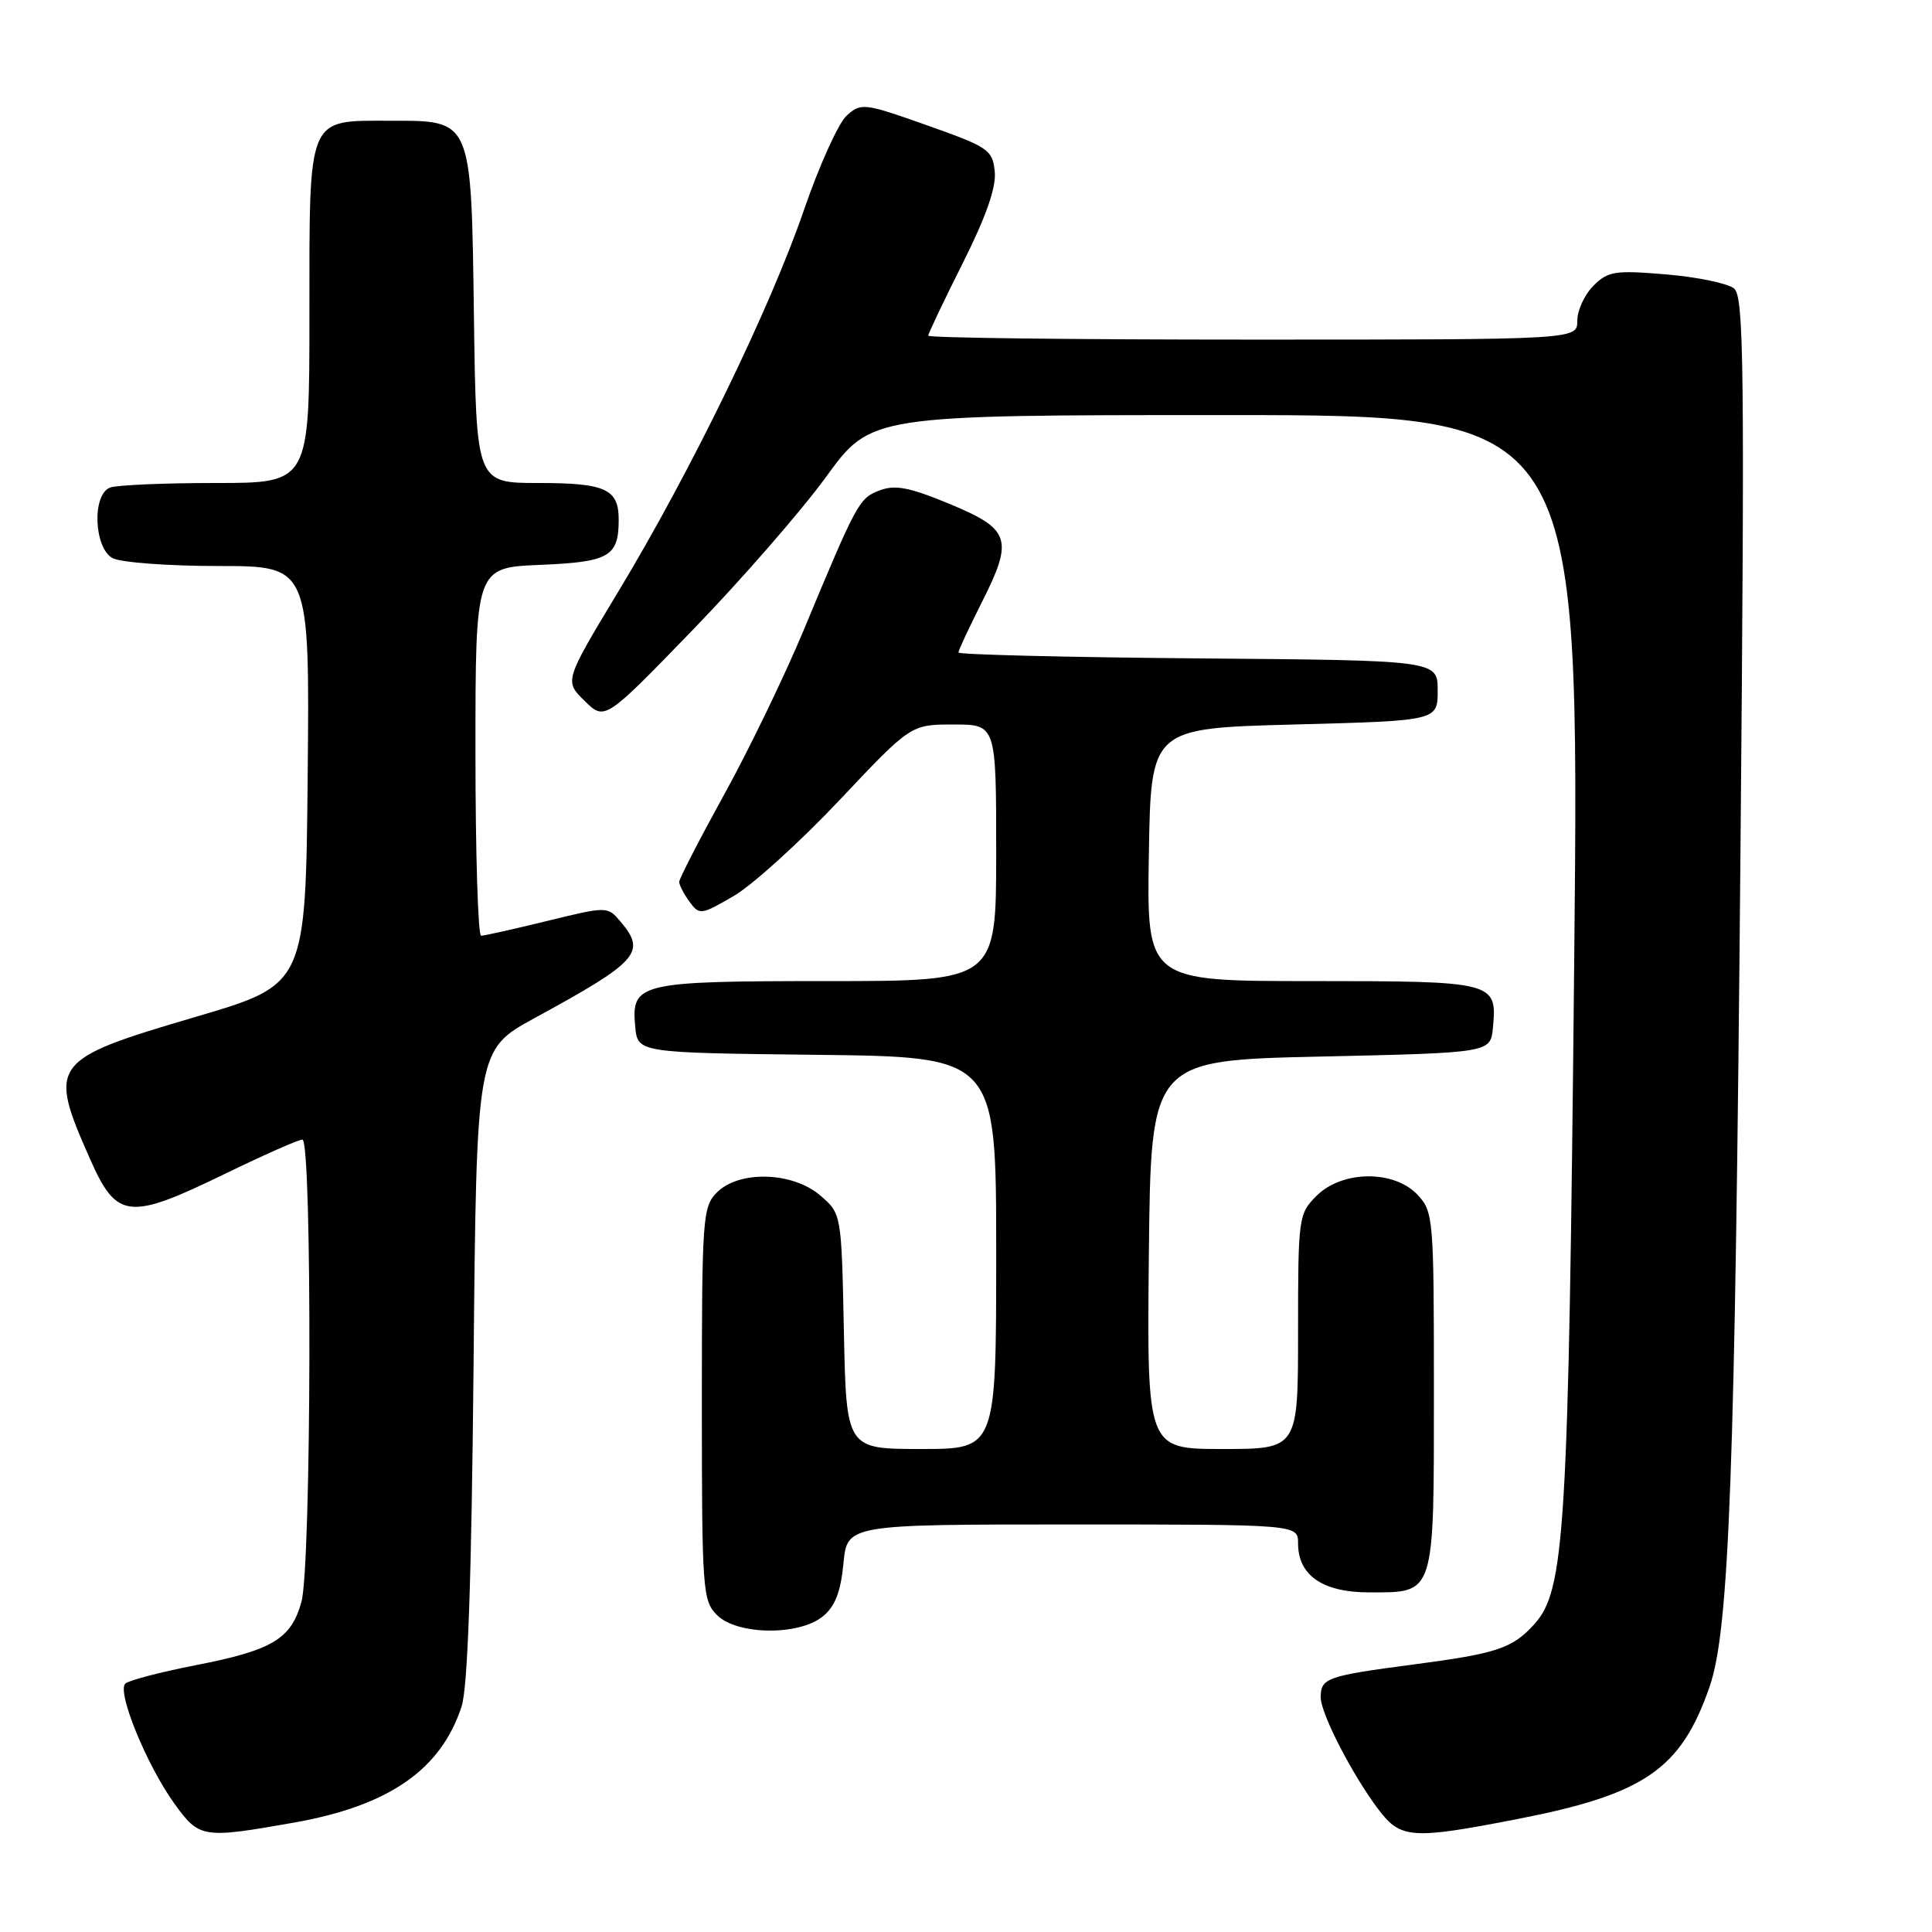 <?xml version="1.0" encoding="UTF-8" standalone="no"?>
<!DOCTYPE svg PUBLIC "-//W3C//DTD SVG 1.1//EN" "http://www.w3.org/Graphics/SVG/1.1/DTD/svg11.dtd" >
<svg xmlns="http://www.w3.org/2000/svg" xmlns:xlink="http://www.w3.org/1999/xlink" version="1.1" viewBox="0 0 256 256">
 <g >
 <path fill="currentColor"
d=" M 38.87 241.52 C 51.50 239.30 58.41 234.53 61.16 226.13 C 61.98 223.64 62.48 209.41 62.75 180.80 C 63.14 139.11 63.14 139.11 70.82 134.91 C 84.59 127.40 85.67 126.20 82.25 122.15 C 80.50 120.08 80.50 120.08 72.50 122.03 C 68.10 123.11 64.16 123.99 63.75 123.99 C 63.34 124.00 63.00 113.02 63.00 99.60 C 63.00 75.21 63.00 75.21 71.54 74.85 C 80.69 74.47 81.96 73.76 81.98 68.95 C 82.01 64.80 80.29 64.00 71.35 64.00 C 63.11 64.00 63.11 64.00 62.80 42.10 C 62.44 15.56 62.62 16.00 51.67 16.00 C 40.63 16.00 41.00 15.10 41.00 41.65 C 41.00 64.00 41.00 64.00 28.58 64.00 C 21.75 64.00 15.45 64.27 14.58 64.61 C 12.17 65.53 12.44 72.63 14.93 73.96 C 16.00 74.53 22.31 75.00 28.95 75.00 C 41.03 75.00 41.03 75.00 40.77 102.73 C 40.50 130.45 40.50 130.45 26.00 134.72 C 6.69 140.40 6.32 140.89 11.93 153.57 C 15.47 161.58 17.05 161.75 29.89 155.50 C 34.98 153.03 39.56 151.00 40.07 151.00 C 41.38 151.00 41.27 207.50 39.94 212.26 C 38.58 217.18 36.09 218.67 25.92 220.65 C 21.29 221.55 17.10 222.65 16.61 223.08 C 15.44 224.13 19.45 233.94 23.13 239.02 C 26.42 243.57 26.86 243.64 38.87 241.52 Z  M 200.93 241.06 C 217.90 237.77 222.73 234.46 226.53 223.50 C 229.14 215.98 229.90 195.32 230.62 112.98 C 231.19 48.62 231.08 39.31 229.78 38.23 C 228.96 37.55 224.91 36.71 220.78 36.36 C 213.98 35.79 213.07 35.93 211.14 37.86 C 209.96 39.04 209.00 41.13 209.00 42.50 C 209.00 45.00 209.00 45.00 166.00 45.00 C 142.35 45.00 123.00 44.77 123.00 44.48 C 123.00 44.19 125.05 39.88 127.56 34.89 C 130.66 28.70 132.02 24.84 131.81 22.74 C 131.52 19.85 130.99 19.49 122.83 16.60 C 114.46 13.64 114.10 13.60 112.18 15.33 C 111.09 16.32 108.55 21.94 106.53 27.82 C 102.05 40.86 91.56 62.43 81.94 78.37 C 74.78 90.24 74.78 90.24 77.46 92.87 C 80.14 95.50 80.14 95.50 91.82 83.44 C 98.24 76.81 106.18 67.70 109.46 63.19 C 115.41 55.00 115.41 55.00 162.36 55.00 C 209.31 55.00 209.31 55.00 208.59 127.40 C 207.83 203.20 207.38 210.72 203.28 215.24 C 200.41 218.41 198.35 219.10 187.39 220.54 C 175.81 222.06 175.00 222.34 175.00 224.91 C 175.00 227.05 179.20 235.20 182.64 239.75 C 185.60 243.65 187.02 243.76 200.93 241.06 Z  M 109.02 214.19 C 110.65 212.87 111.39 210.96 111.76 207.19 C 112.25 202.00 112.25 202.00 142.13 202.00 C 172.00 202.00 172.00 202.00 172.00 204.50 C 172.00 208.75 175.26 211.00 181.43 211.00 C 190.19 211.00 190.00 211.58 190.00 184.24 C 190.00 161.37 189.93 160.56 187.83 158.31 C 184.71 155.00 177.84 155.07 174.45 158.45 C 172.06 160.85 172.00 161.28 172.00 176.45 C 172.00 192.00 172.00 192.00 161.98 192.00 C 151.97 192.00 151.97 192.00 152.23 166.25 C 152.50 140.50 152.50 140.50 175.00 140.00 C 197.50 139.50 197.50 139.50 197.82 136.18 C 198.40 130.09 198.06 130.00 173.85 130.00 C 151.95 130.00 151.95 130.00 152.23 113.25 C 152.50 96.50 152.50 96.50 171.50 96.00 C 190.50 95.50 190.50 95.50 190.50 91.50 C 190.50 87.50 190.50 87.50 158.75 87.24 C 141.29 87.09 127.00 86.74 127.00 86.46 C 127.00 86.17 128.38 83.22 130.06 79.88 C 134.33 71.43 133.91 70.13 125.82 66.77 C 120.51 64.57 118.60 64.20 116.56 64.98 C 113.83 66.02 113.59 66.45 106.49 83.50 C 103.97 89.55 99.23 99.36 95.95 105.29 C 92.68 111.23 90.00 116.43 90.00 116.85 C 90.00 117.27 90.61 118.46 91.36 119.48 C 92.68 121.28 92.89 121.25 97.26 118.70 C 99.75 117.24 106.04 111.53 111.24 106.02 C 120.69 96.00 120.69 96.00 126.35 96.00 C 132.00 96.00 132.00 96.00 132.00 113.00 C 132.00 130.00 132.00 130.00 109.69 130.00 C 84.63 130.00 83.62 130.24 84.17 136.04 C 84.50 139.50 84.50 139.50 108.25 139.77 C 132.00 140.04 132.00 140.04 132.00 166.02 C 132.00 192.00 132.00 192.00 122.07 192.00 C 112.14 192.00 112.14 192.00 111.82 176.41 C 111.50 160.82 111.50 160.82 108.69 158.41 C 105.03 155.26 97.95 155.05 95.00 158.00 C 93.10 159.90 93.00 161.33 93.00 186.00 C 93.00 210.67 93.10 212.10 95.00 214.00 C 97.66 216.66 105.82 216.77 109.02 214.19 Z "/>
</g>
</svg>
